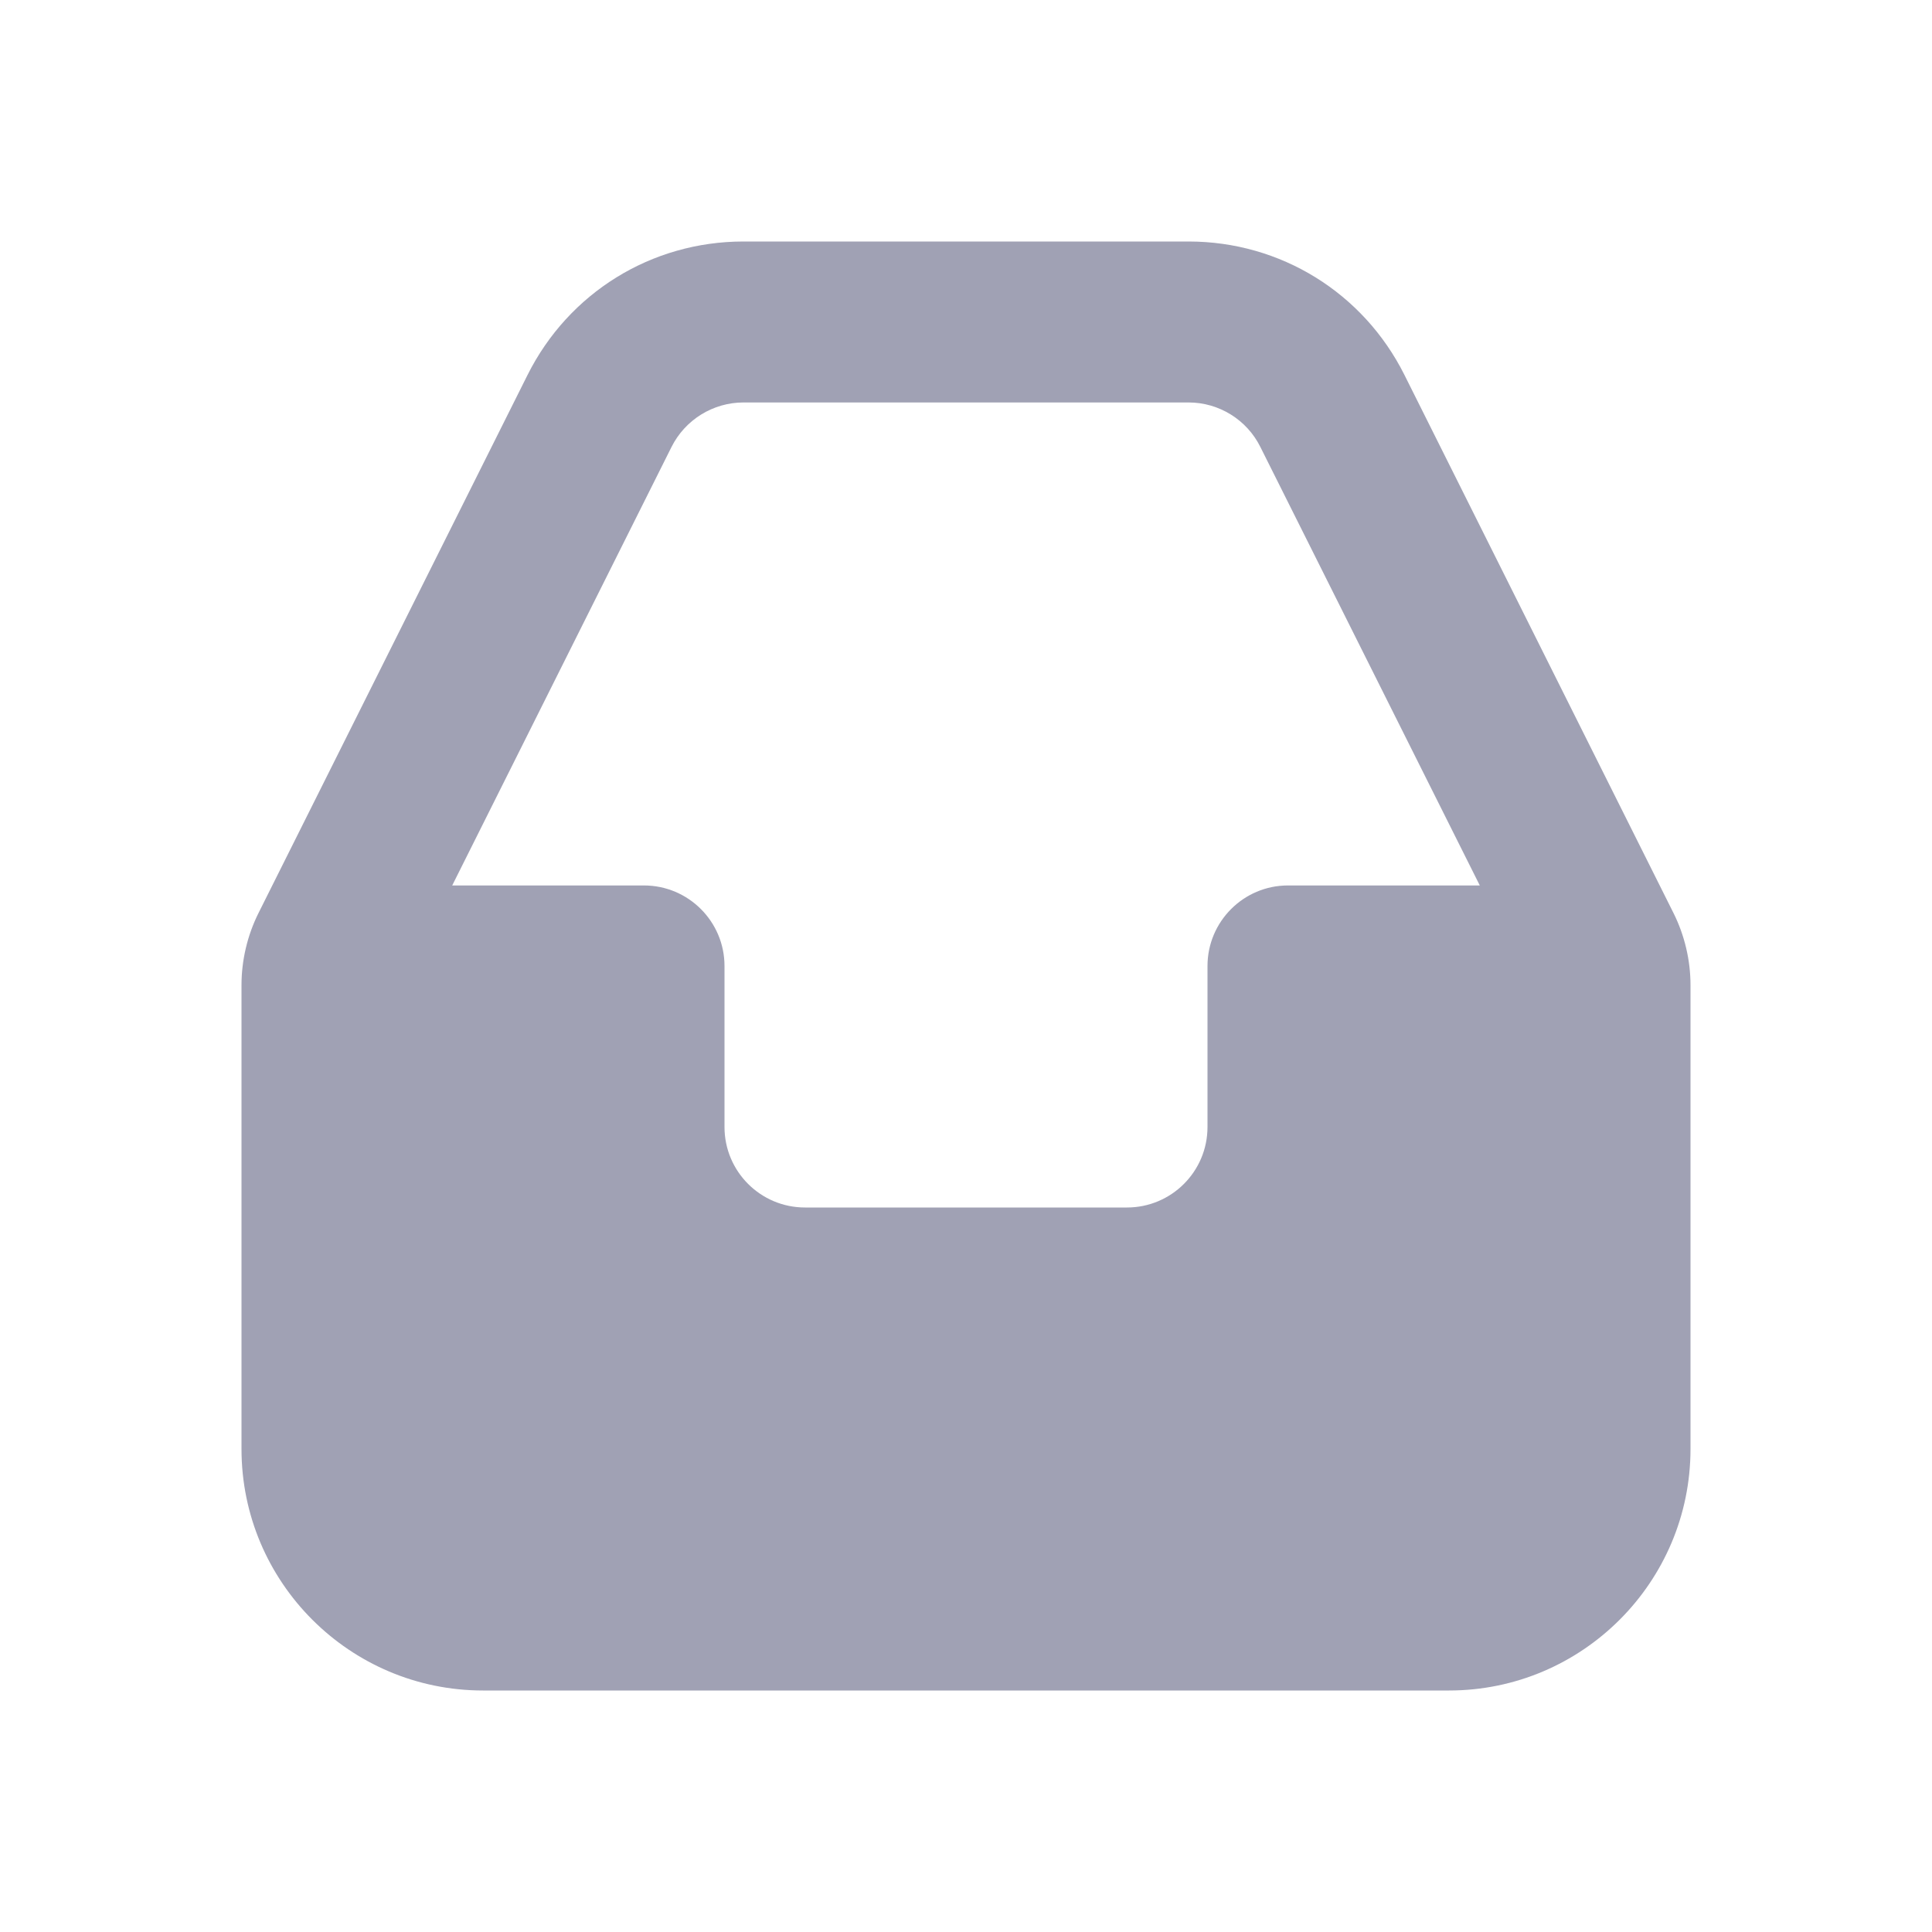 <svg width="16" height="16" viewBox="0 0 16 16" fill="none" xmlns="http://www.w3.org/2000/svg">
<path fill-rule="evenodd" clip-rule="evenodd" d="M5.561 3.702C5.674 3.476 5.905 3.333 6.158 3.333H9.843C10.095 3.333 10.326 3.476 10.438 3.702L12.255 7.333H10.666C10.299 7.333 10 7.632 10 8V9.333C10 9.702 9.701 10 9.333 10H6.667C6.299 10 6 9.702 6 9.333V8C6 7.632 5.701 7.333 5.333 7.333H3.745L5.561 3.702ZM13.859 7.561L11.631 3.105C11.29 2.424 10.605 2 9.843 2H6.157C5.395 2 4.71 2.424 4.369 3.105L2.141 7.561C2.049 7.745 2 7.952 2 8.158V12C2 13.103 2.897 14 4 14H12C13.103 14 14 13.103 14 12V8.158C14 7.952 13.951 7.745 13.859 7.561V7.561Z" fill="#A0A1B4"/>
<mask id="mask0_44_7300" style="mask-type:alpha" maskUnits="userSpaceOnUse" x="1" y="2" width="13" height="12">
<path fill-rule="evenodd" clip-rule="evenodd" d="M5.561 3.702C5.674 3.476 5.905 3.333 6.158 3.333H9.843C10.095 3.333 10.326 3.476 10.438 3.702L12.255 7.333H10.666C10.299 7.333 10 7.632 10 8V9.333C10 9.702 9.701 10 9.333 10H6.667C6.299 10 6 9.702 6 9.333V8C6 7.632 5.701 7.333 5.333 7.333H3.745L5.561 3.702ZM13.859 7.561L11.631 3.105C11.29 2.424 10.605 2 9.843 2H6.157C5.395 2 4.71 2.424 4.369 3.105L2.141 7.561C2.049 7.745 2 7.952 2 8.158V12C2 13.103 2.897 14 4 14H12C13.103 14 14 13.103 14 12V8.158C14 7.952 13.951 7.745 13.859 7.561V7.561Z" fill="white"/>
</mask>
<g mask="url(#mask0_44_7300)">
</g>
</svg>
